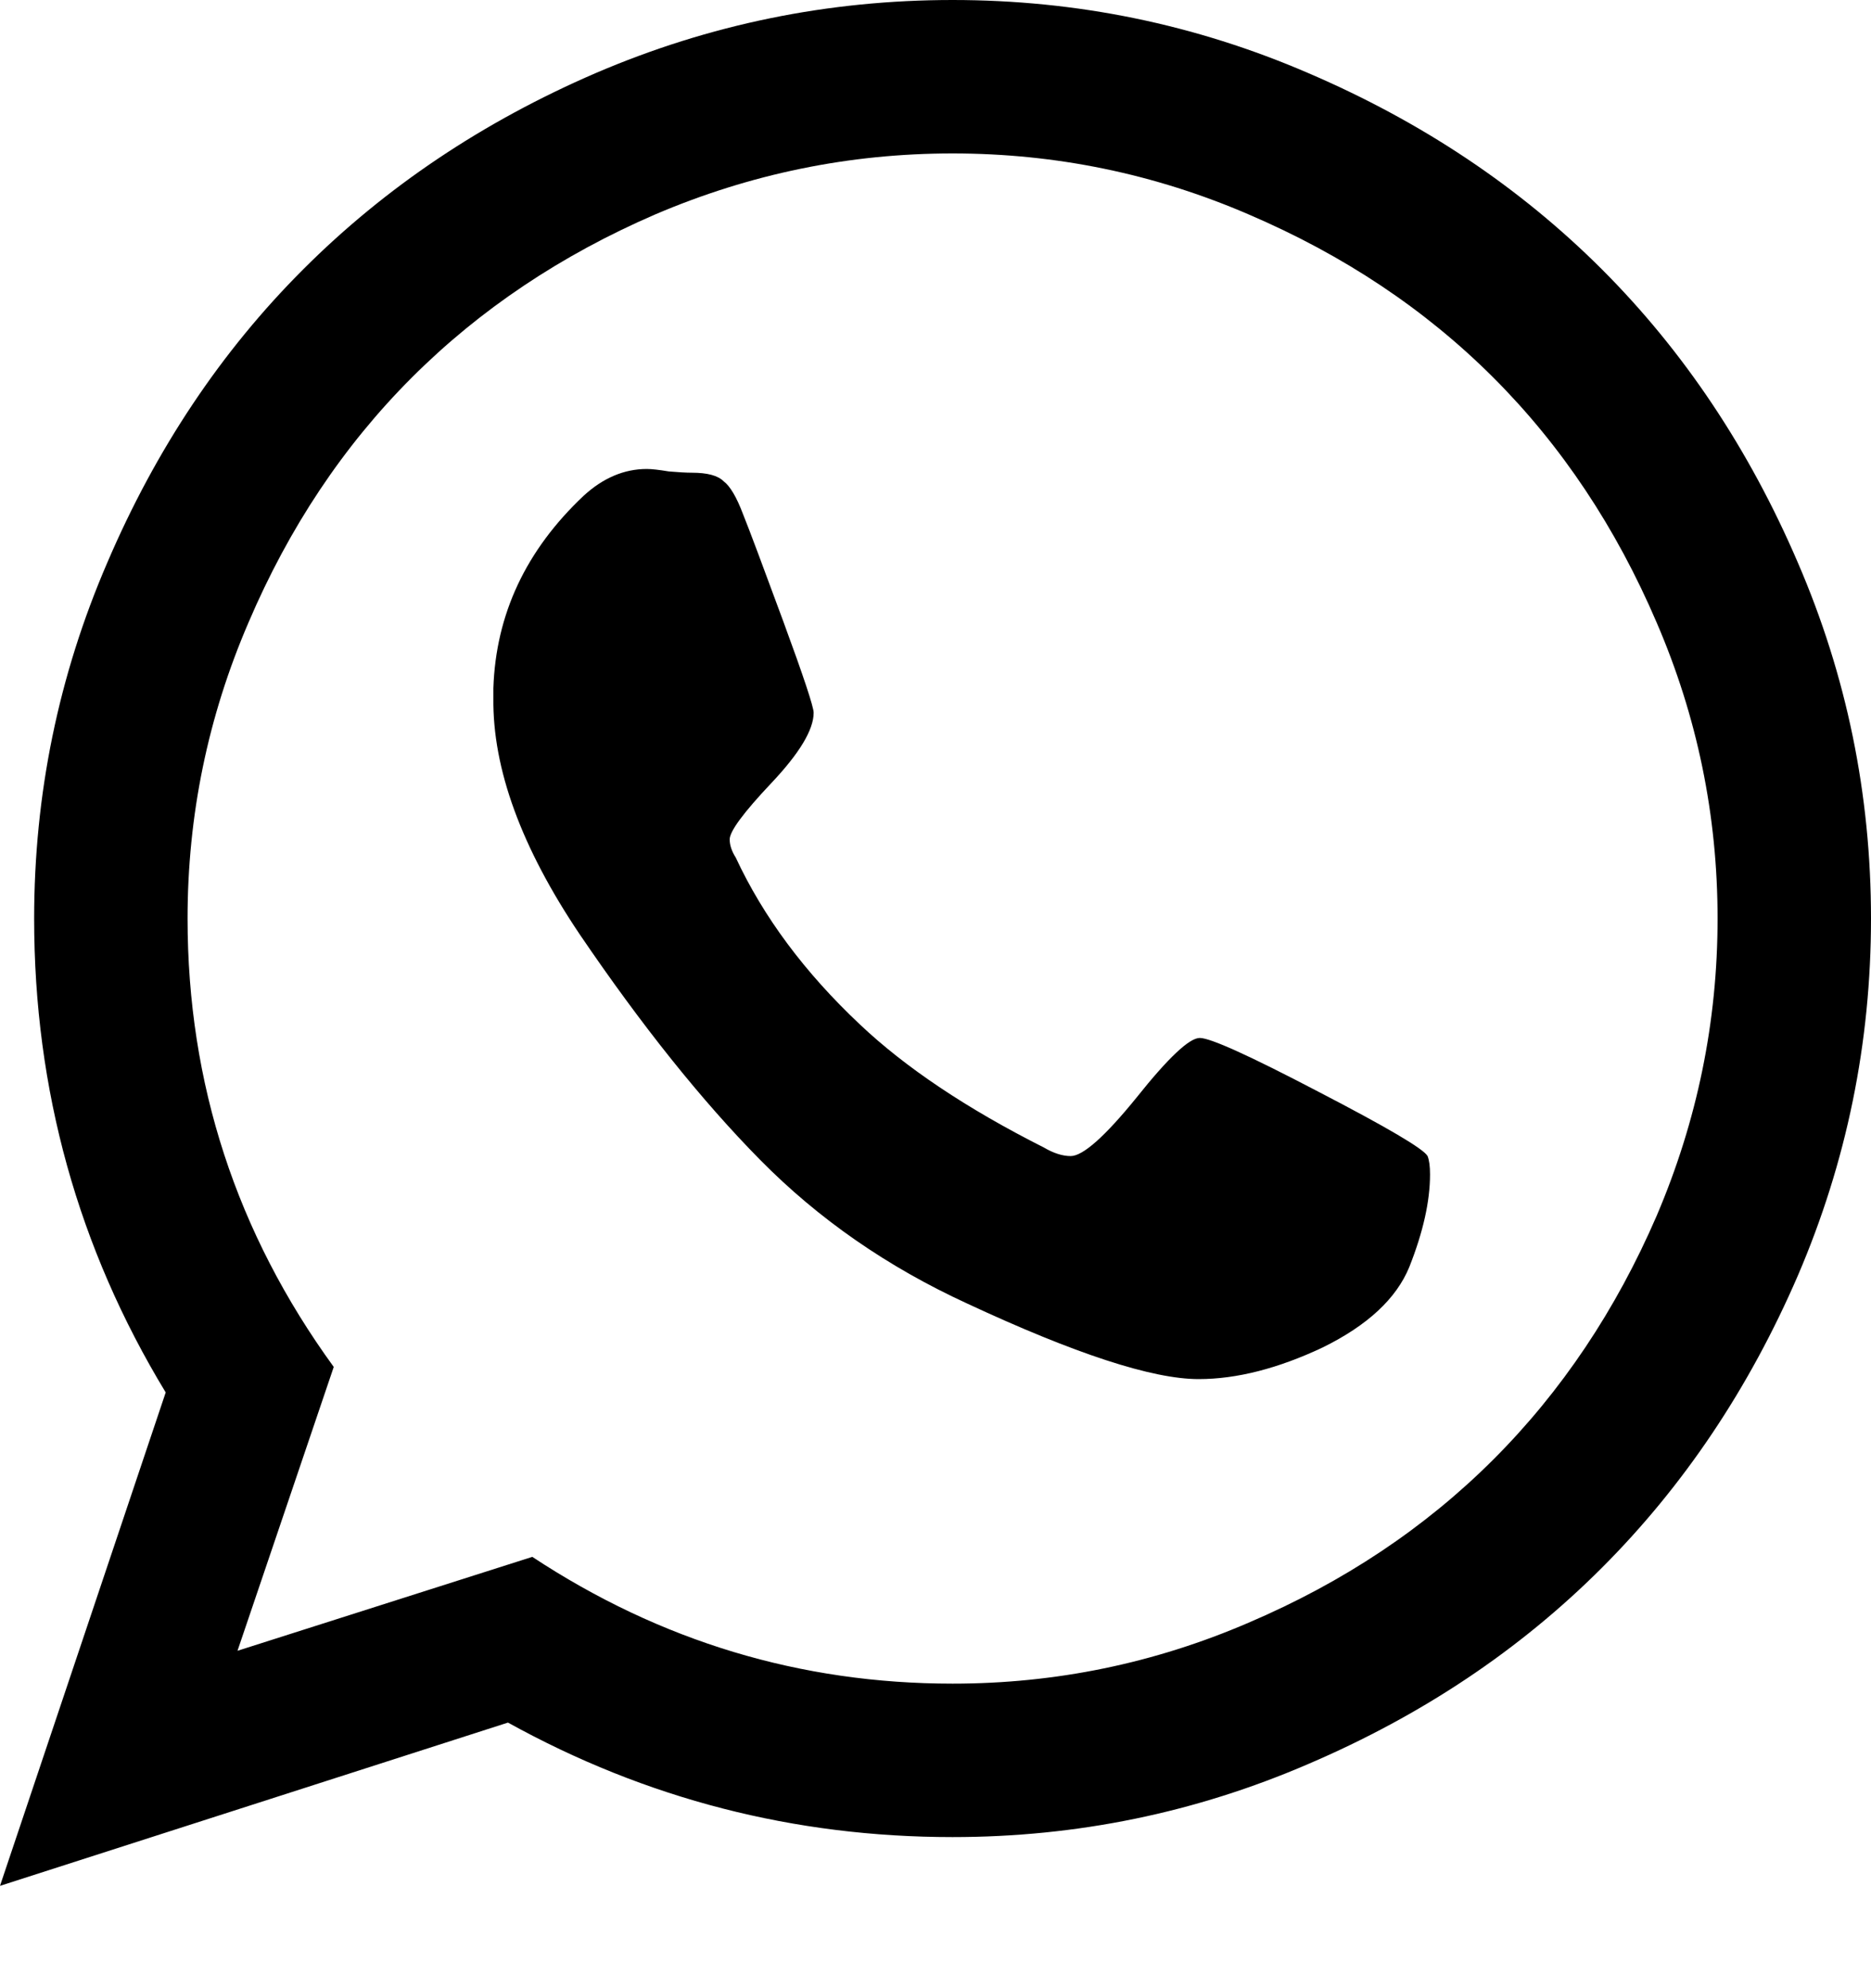 <svg width="16" height="17" viewBox="0 0 16 17"  xmlns="http://www.w3.org/2000/svg">
<path d="M9.719 9.385C9.99 9.045 10.17 8.875 10.26 8.875C10.351 8.875 10.688 9.028 11.271 9.333C11.861 9.639 12.174 9.823 12.208 9.885C12.222 9.92 12.229 9.972 12.229 10.042C12.229 10.271 12.17 10.535 12.052 10.833C11.941 11.104 11.694 11.333 11.312 11.521C10.931 11.701 10.576 11.792 10.25 11.792C9.854 11.792 9.194 11.576 8.271 11.146C7.59 10.833 7 10.424 6.5 9.917C6 9.41 5.486 8.767 4.958 7.99C4.458 7.247 4.212 6.573 4.219 5.969V5.885C4.24 5.253 4.497 4.705 4.99 4.24C5.156 4.087 5.337 4.01 5.531 4.01C5.573 4.01 5.635 4.017 5.719 4.031C5.802 4.038 5.868 4.042 5.917 4.042C6.049 4.042 6.139 4.066 6.188 4.115C6.243 4.156 6.299 4.25 6.354 4.396C6.41 4.535 6.524 4.84 6.698 5.312C6.872 5.785 6.958 6.045 6.958 6.094C6.958 6.24 6.837 6.441 6.594 6.698C6.358 6.948 6.24 7.108 6.24 7.177C6.24 7.226 6.257 7.278 6.292 7.333C6.528 7.84 6.882 8.316 7.354 8.76C7.743 9.128 8.267 9.479 8.927 9.812C9.01 9.861 9.087 9.885 9.156 9.885C9.26 9.885 9.448 9.719 9.719 9.385ZM8.146 14.396C9.028 14.396 9.872 14.222 10.677 13.875C11.49 13.528 12.188 13.062 12.771 12.479C13.354 11.896 13.819 11.201 14.167 10.396C14.514 9.583 14.688 8.736 14.688 7.854C14.688 6.972 14.514 6.128 14.167 5.323C13.819 4.51 13.354 3.812 12.771 3.229C12.188 2.646 11.49 2.181 10.677 1.833C9.872 1.486 9.028 1.312 8.146 1.312C7.264 1.312 6.417 1.486 5.604 1.833C4.799 2.181 4.104 2.646 3.521 3.229C2.938 3.812 2.472 4.51 2.125 5.323C1.778 6.128 1.604 6.972 1.604 7.854C1.604 9.264 2.021 10.542 2.854 11.688L2.031 14.115L4.552 13.312C5.649 14.035 6.847 14.396 8.146 14.396ZM5.094 0.625C6.066 0.208 7.083 0 8.146 0C9.208 0 10.222 0.208 11.188 0.625C12.16 1.042 12.996 1.601 13.698 2.302C14.399 3.003 14.958 3.84 15.375 4.812C15.792 5.778 16 6.792 16 7.854C16 8.917 15.792 9.934 15.375 10.906C14.958 11.871 14.399 12.705 13.698 13.406C12.996 14.108 12.16 14.667 11.188 15.083C10.222 15.5 9.208 15.708 8.146 15.708C6.792 15.708 5.524 15.382 4.344 14.729L0 16.125L1.417 11.906C0.667 10.67 0.292 9.319 0.292 7.854C0.292 6.792 0.5 5.778 0.917 4.812C1.333 3.84 1.892 3.003 2.594 2.302C3.295 1.601 4.128 1.042 5.094 0.625Z" />
</svg>
